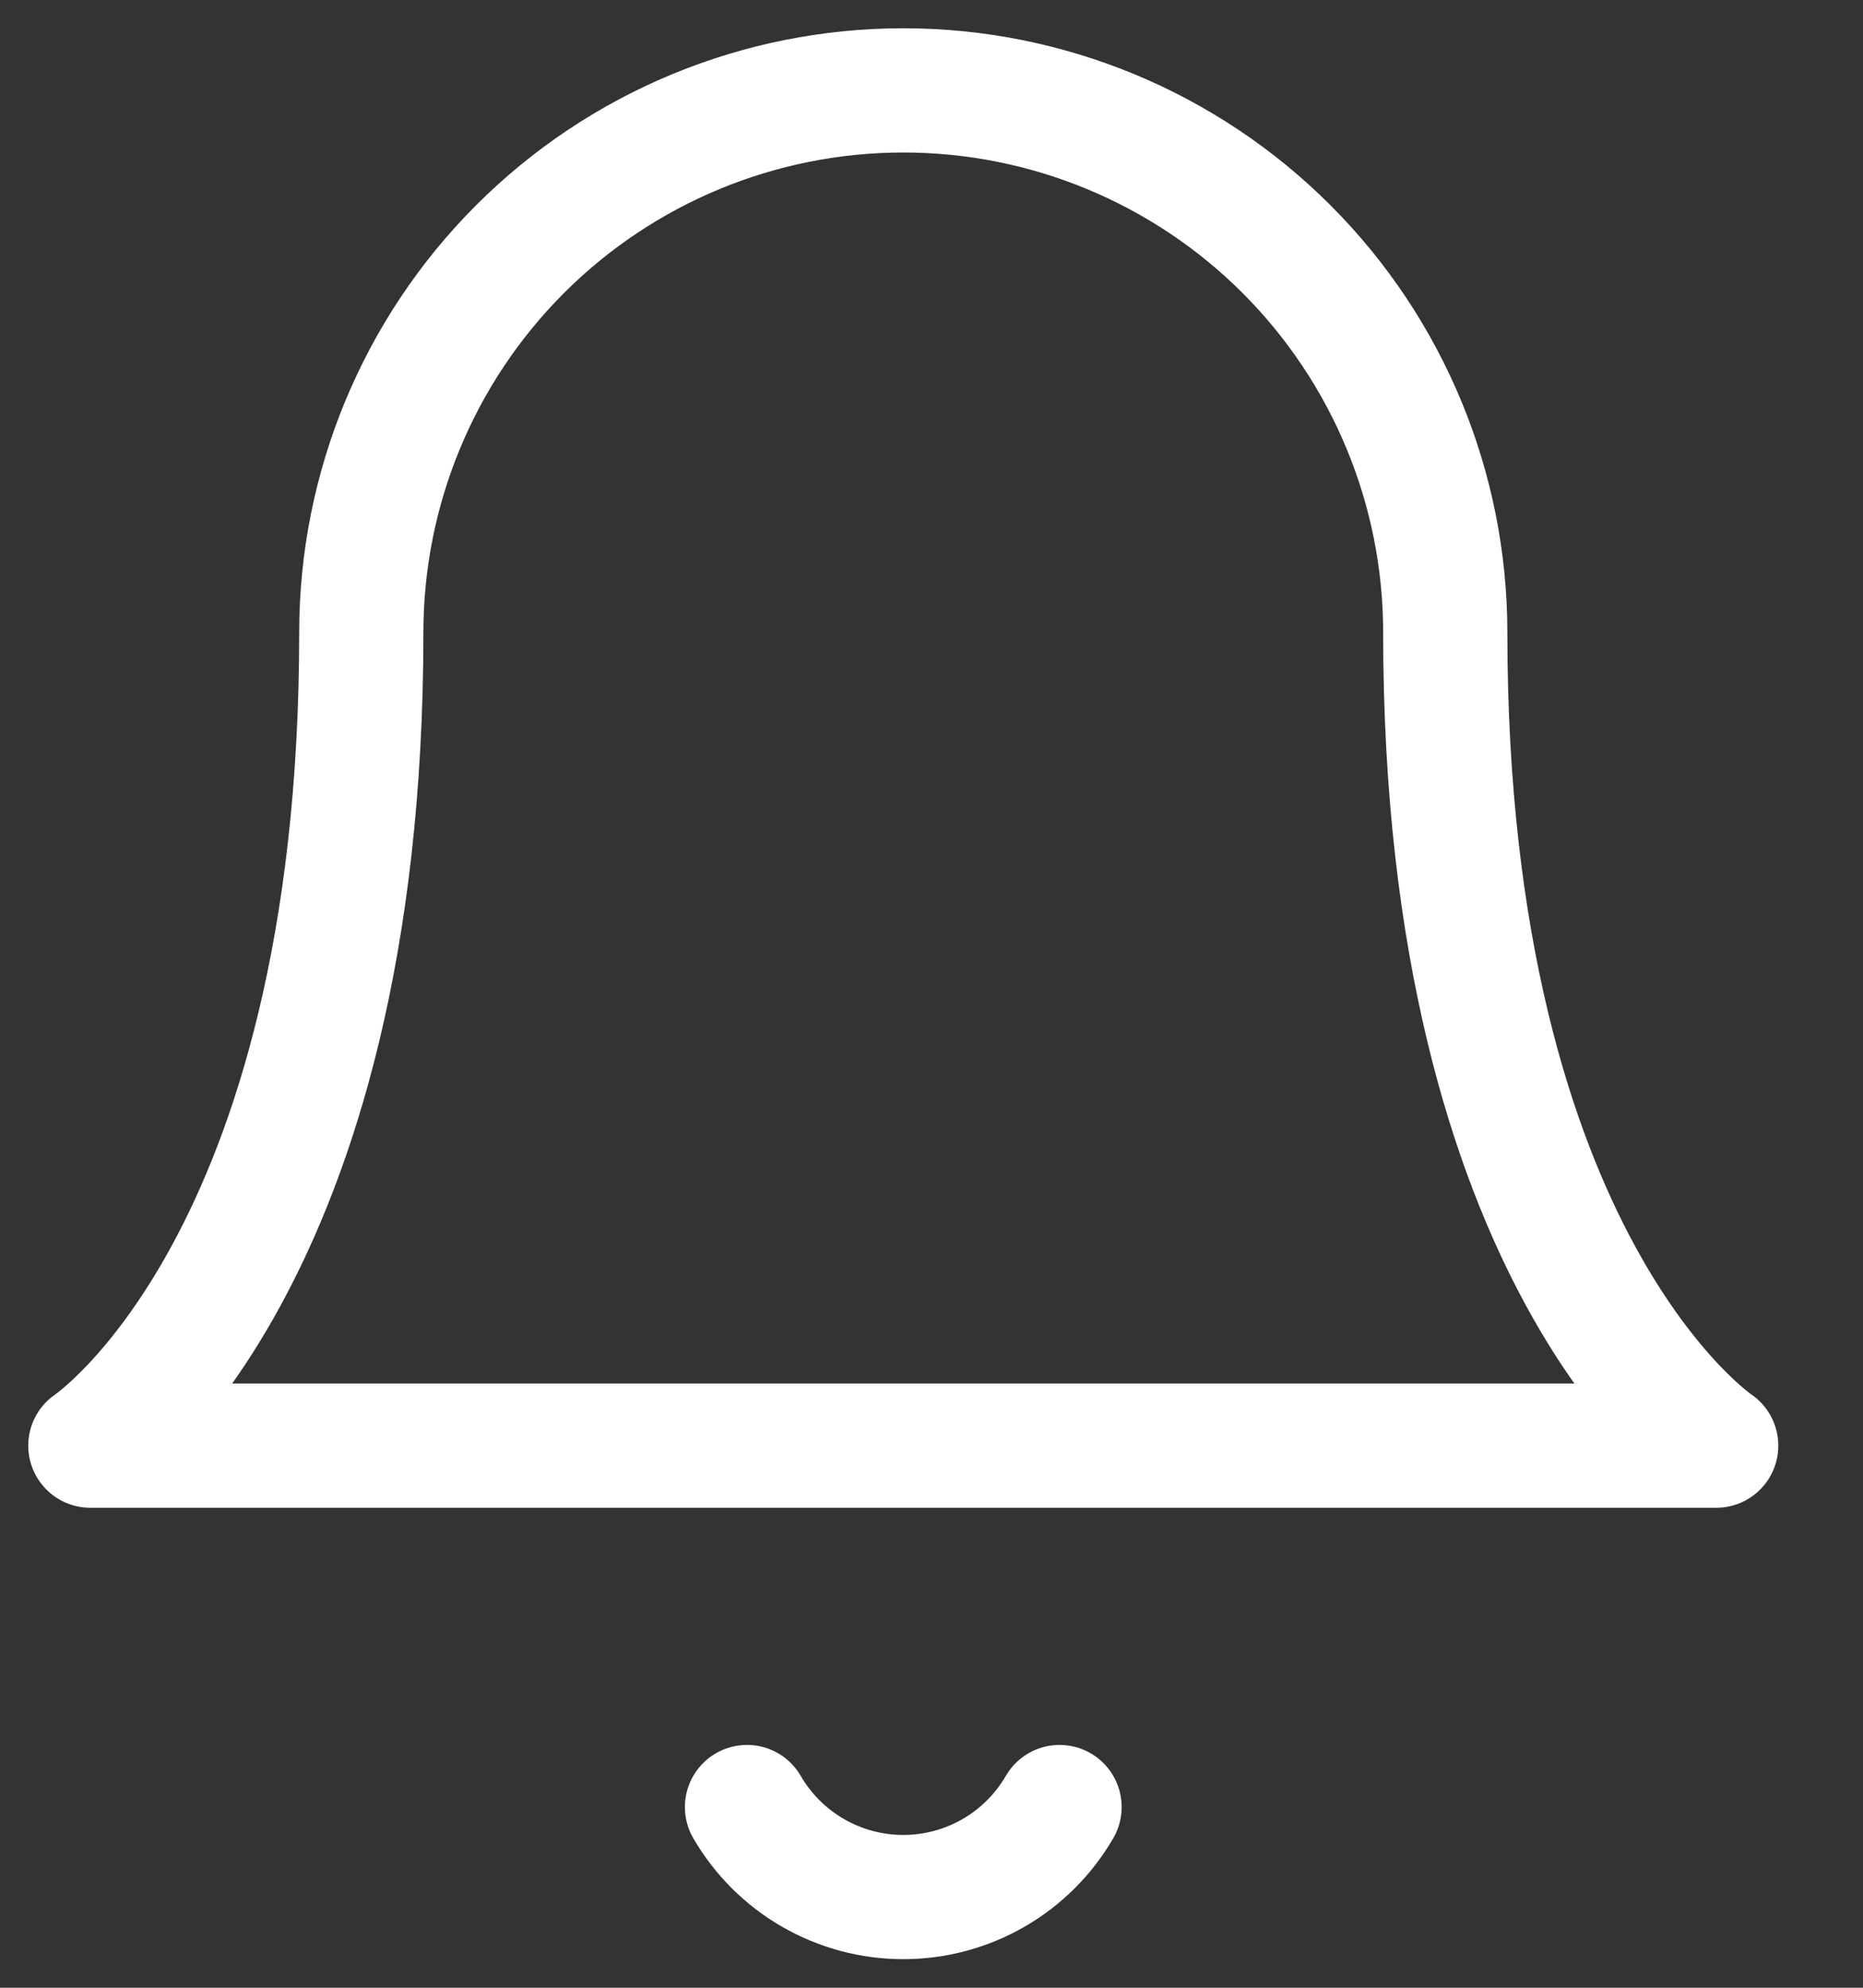 <svg width="30" height="32" viewBox="0 0 30 32" fill="none" xmlns="http://www.w3.org/2000/svg">
<rect x="0" y="0" width="30" height="32" fill="#333333" stroke="none"/>
<path d="M23.273 10.182C23.273 7.867 22.353 5.647 20.717 4.011C19.08 2.374 16.86 1.455 14.546 1.455C12.231 1.455 10.011 2.374 8.374 4.011C6.738 5.647 5.818 7.867 5.818 10.182C5.818 20.364 1.455 23.273 1.455 23.273H27.636C27.636 23.273 23.273 20.364 23.273 10.182Z" stroke="white" stroke-width="2" stroke-linecap="round" stroke-linejoin="round"/>
<path d="M17.062 29.091C16.806 29.532 16.439 29.898 15.997 30.152C15.556 30.406 15.055 30.54 14.545 30.54C14.036 30.54 13.535 30.406 13.094 30.152C12.652 29.898 12.285 29.532 12.029 29.091" stroke="white" stroke-width="2" stroke-linecap="round" stroke-linejoin="round"/>
</svg>
